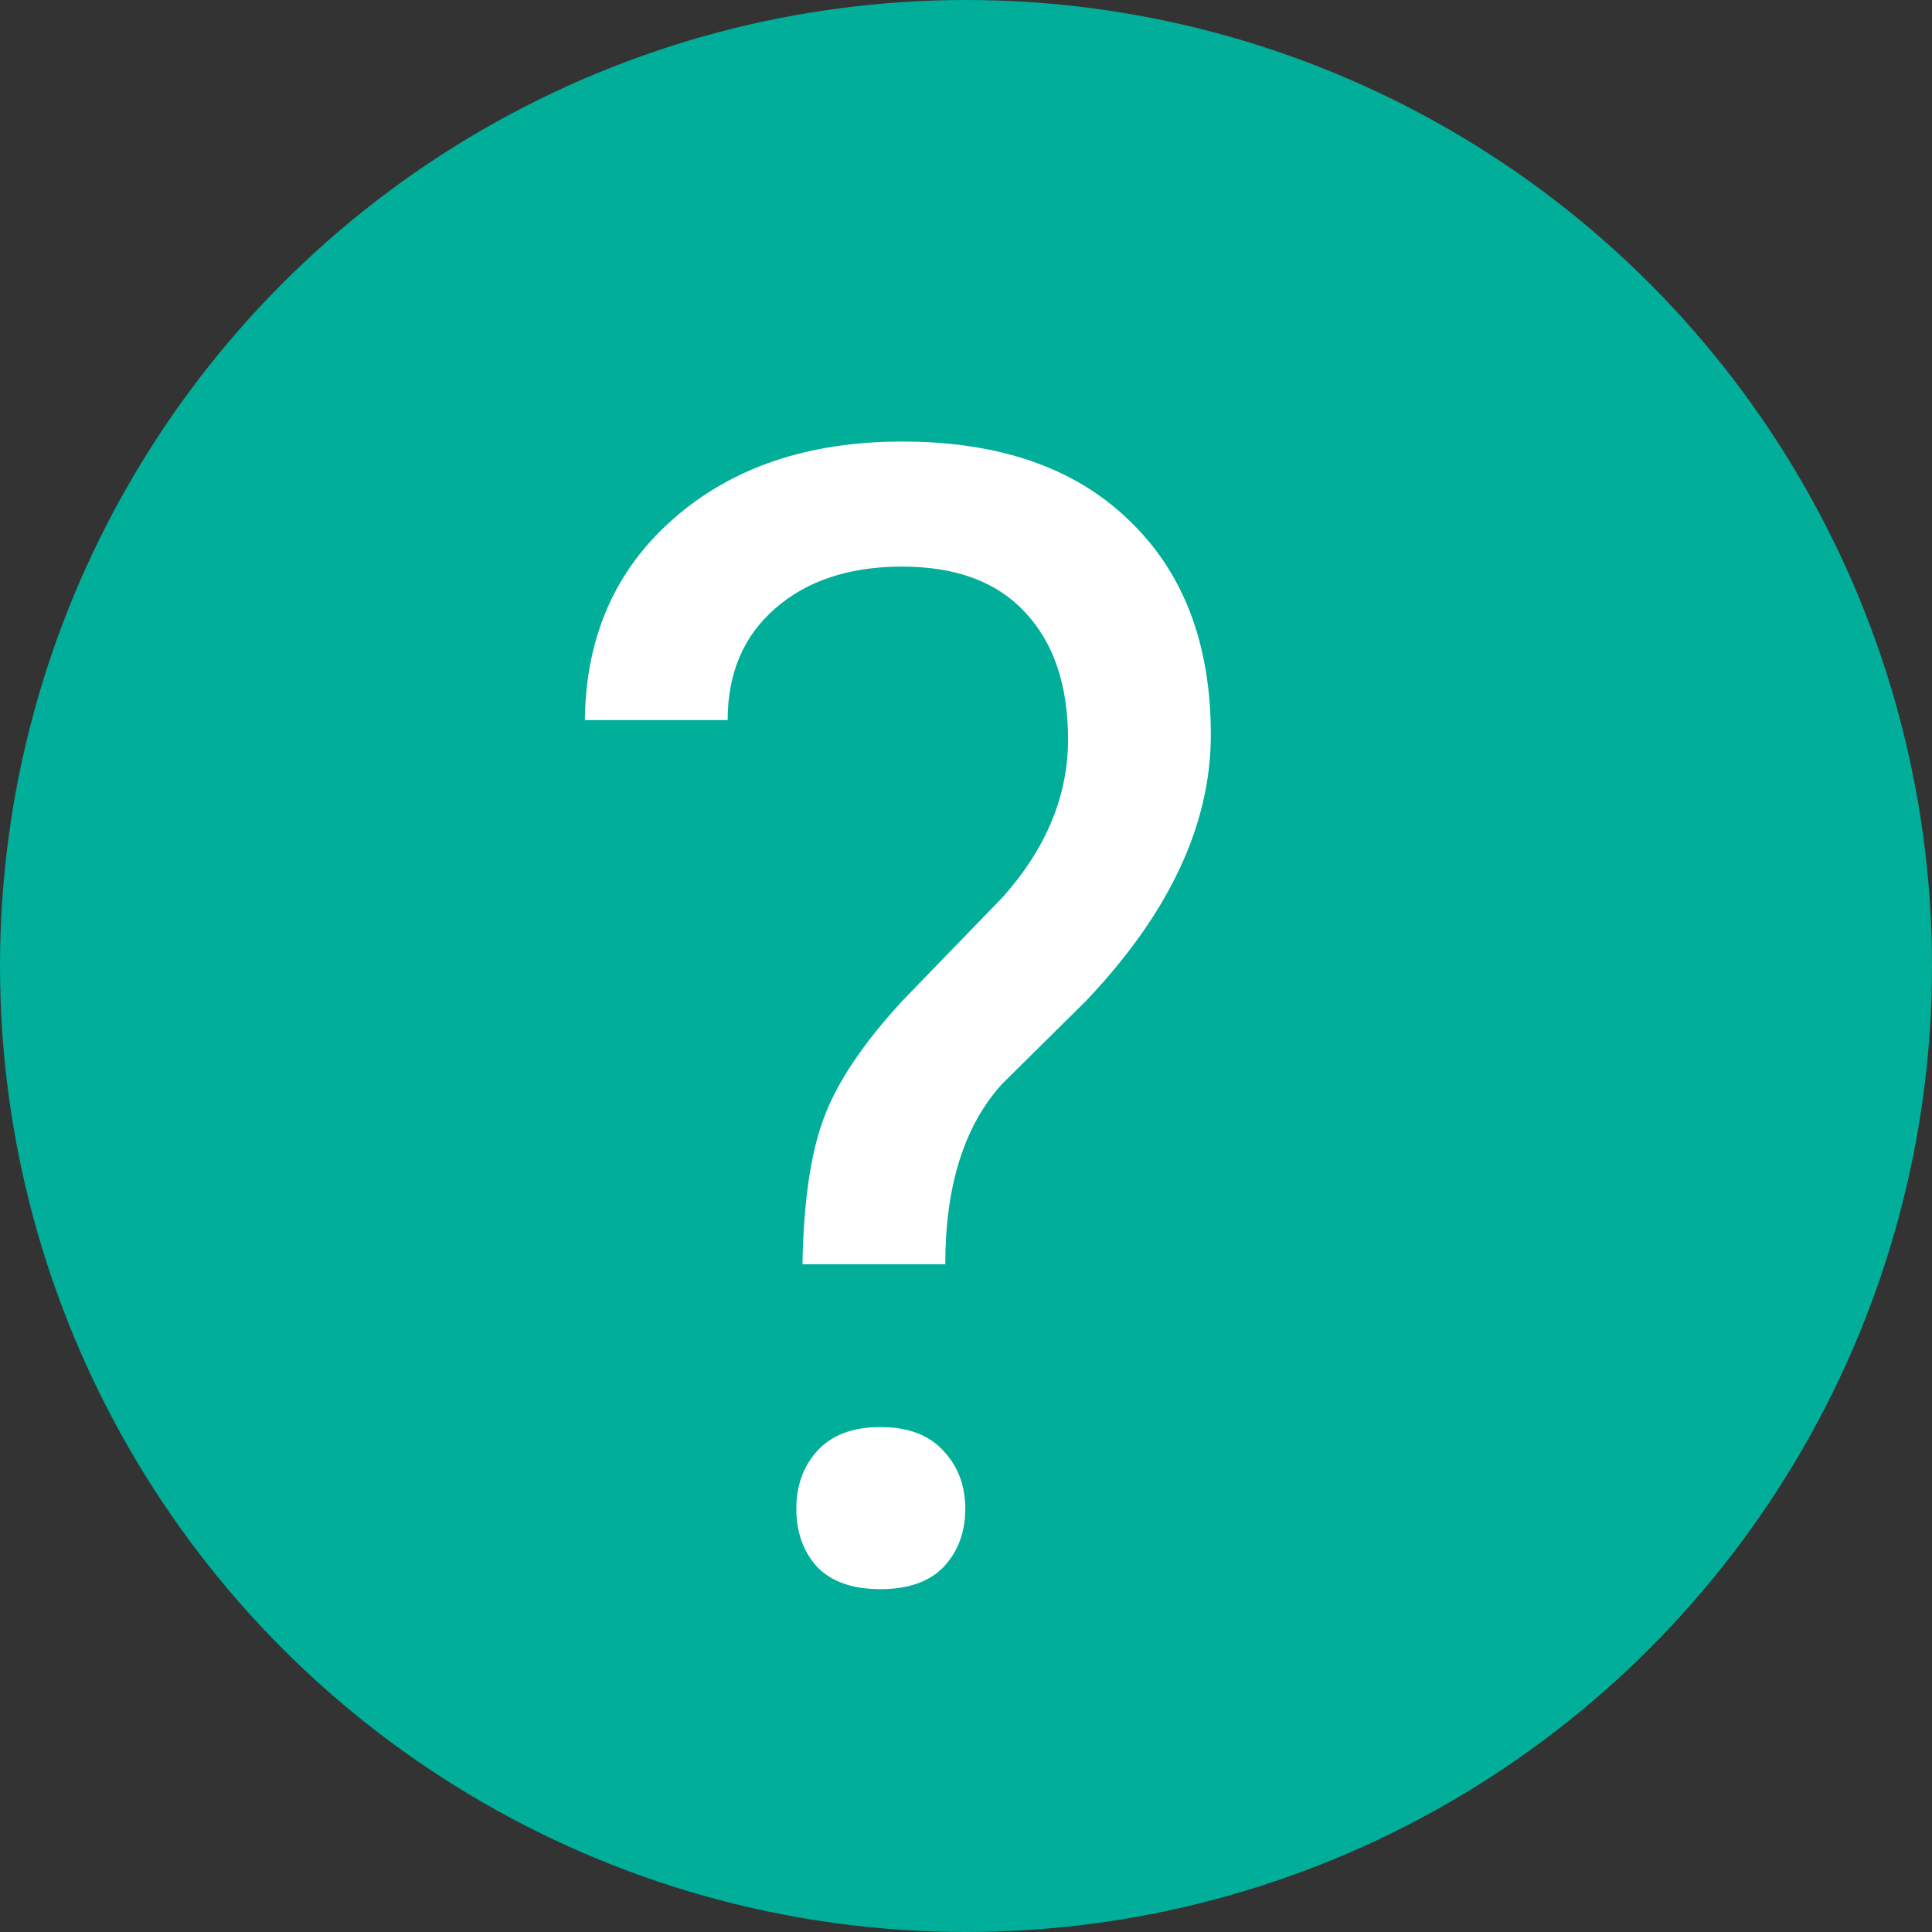 <svg width="11" height="11" viewBox="0 0 11 11" fill="none" xmlns="http://www.w3.org/2000/svg">
<rect x="0" y="0" width="11" height="11" fill="#333333" stroke="none"/>
<circle cx="5.5" cy="5.5" r="5.5" fill="#00AE99"/>
<path d="M4.569 7.198C4.575 6.85 4.614 6.574 4.688 6.372C4.761 6.17 4.91 5.946 5.136 5.7L5.711 5.106C5.958 4.828 6.081 4.529 6.081 4.21C6.081 3.902 6 3.662 5.839 3.489C5.678 3.313 5.443 3.226 5.136 3.226C4.837 3.226 4.597 3.305 4.415 3.463C4.233 3.621 4.143 3.833 4.143 4.1H3.33C3.335 3.625 3.504 3.243 3.835 2.953C4.169 2.66 4.603 2.514 5.136 2.514C5.689 2.514 6.12 2.663 6.428 2.962C6.738 3.258 6.894 3.665 6.894 4.184C6.894 4.696 6.656 5.202 6.182 5.7L5.703 6.174C5.489 6.412 5.382 6.753 5.382 7.198H4.569ZM4.534 8.591C4.534 8.459 4.573 8.35 4.652 8.262C4.734 8.171 4.854 8.125 5.013 8.125C5.171 8.125 5.291 8.171 5.373 8.262C5.455 8.35 5.496 8.459 5.496 8.591C5.496 8.723 5.455 8.833 5.373 8.921C5.291 9.006 5.171 9.048 5.013 9.048C4.854 9.048 4.734 9.006 4.652 8.921C4.573 8.833 4.534 8.723 4.534 8.591Z" fill="white"/>
</svg>
